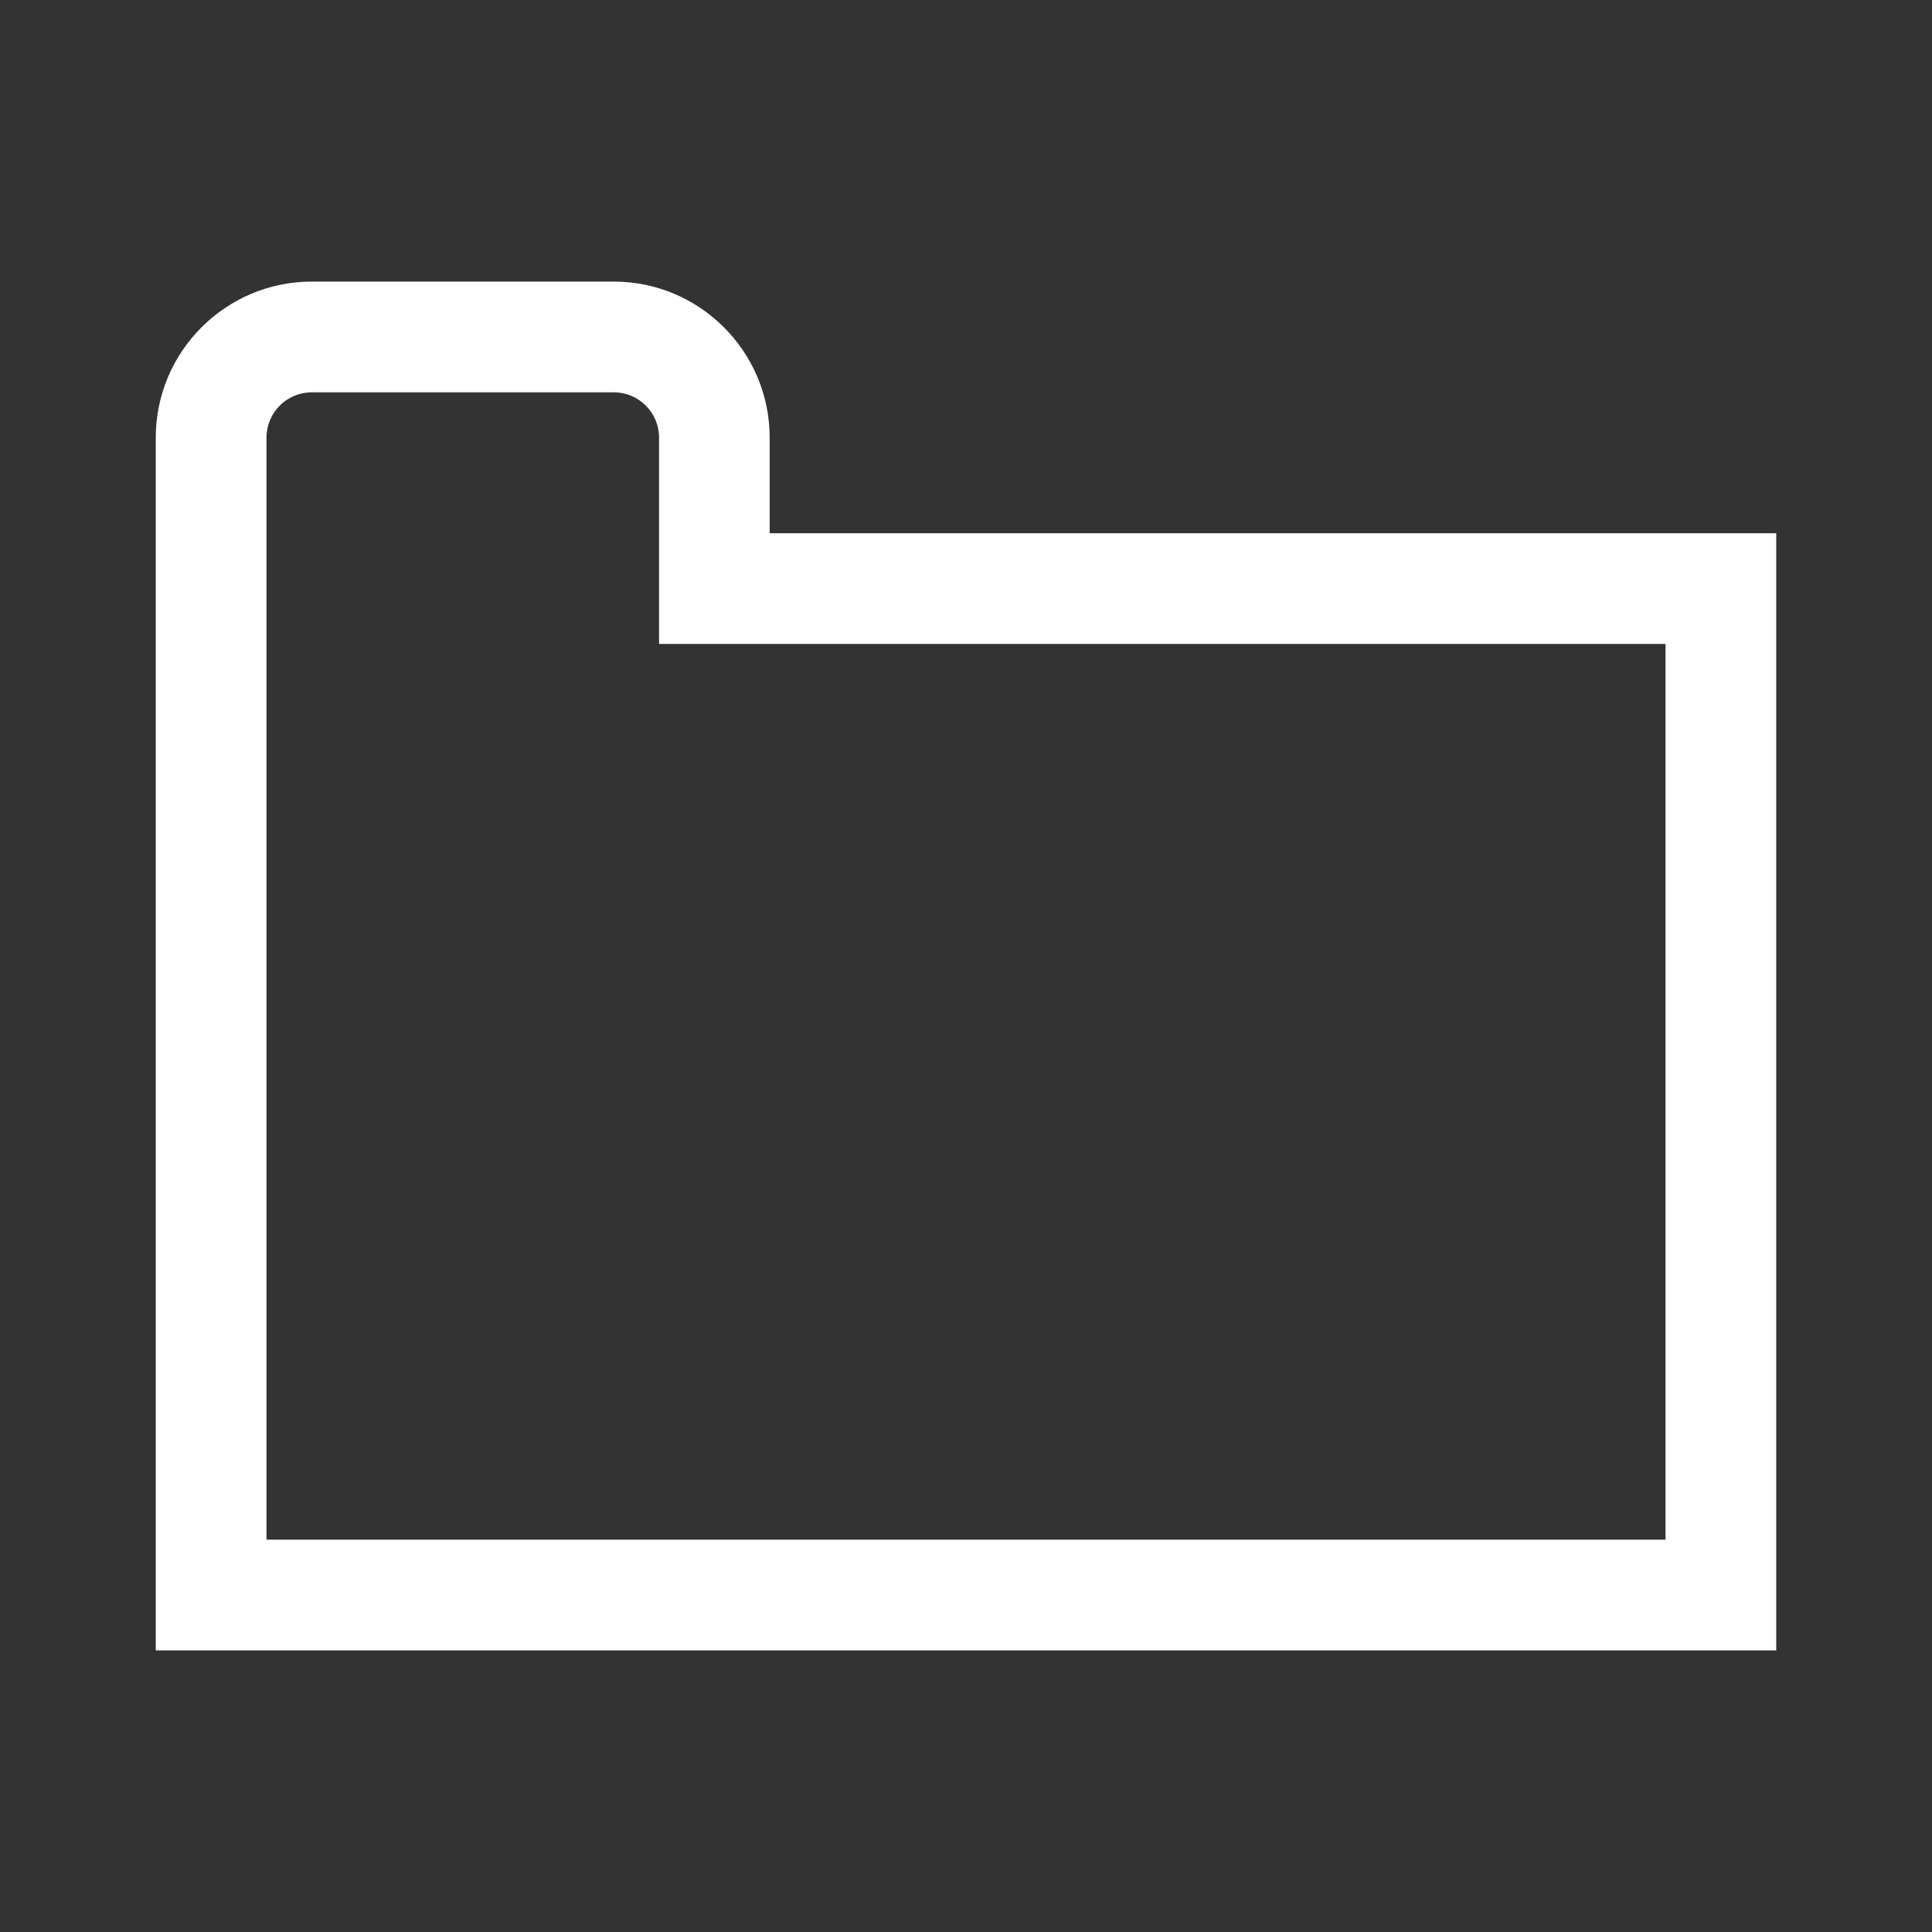 <?xml version="1.0" encoding="iso-8859-1"?>
<!-- Generator: Adobe Illustrator 15.1.0, SVG Export Plug-In . SVG Version: 6.00 Build 0)  -->
<!DOCTYPE svg PUBLIC "-//W3C//DTD SVG 1.1//EN" "http://www.w3.org/Graphics/SVG/1.1/DTD/svg11.dtd">
<svg version="1.1" id="Layer_1" xmlns="http://www.w3.org/2000/svg" xmlns:xlink="http://www.w3.org/1999/xlink" x="0px" y="0px"
	 width="16px" height="16px" viewBox="0 0 16 16" style="enable-background:new 0 0 16 16;" xml:space="preserve">
<rect x="0" y="0" width="16" height="16" fill="#333333" stroke="none"/>
<path style="fill:#FFFFFF;" d="M6.374,4.416V3.624c0-0.712-0.579-1.292-1.291-1.292H2.582c-0.713,0-1.292,0.58-1.292,1.292v10.044
	h13.42V4.416H6.374z M13.793,5.333v7.418H2.207V3.624c0-0.207,0.168-0.375,0.375-0.375h2.501c0.207,0,0.375,0.168,0.375,0.375v1.709
	H13.793z"/>
</svg>
